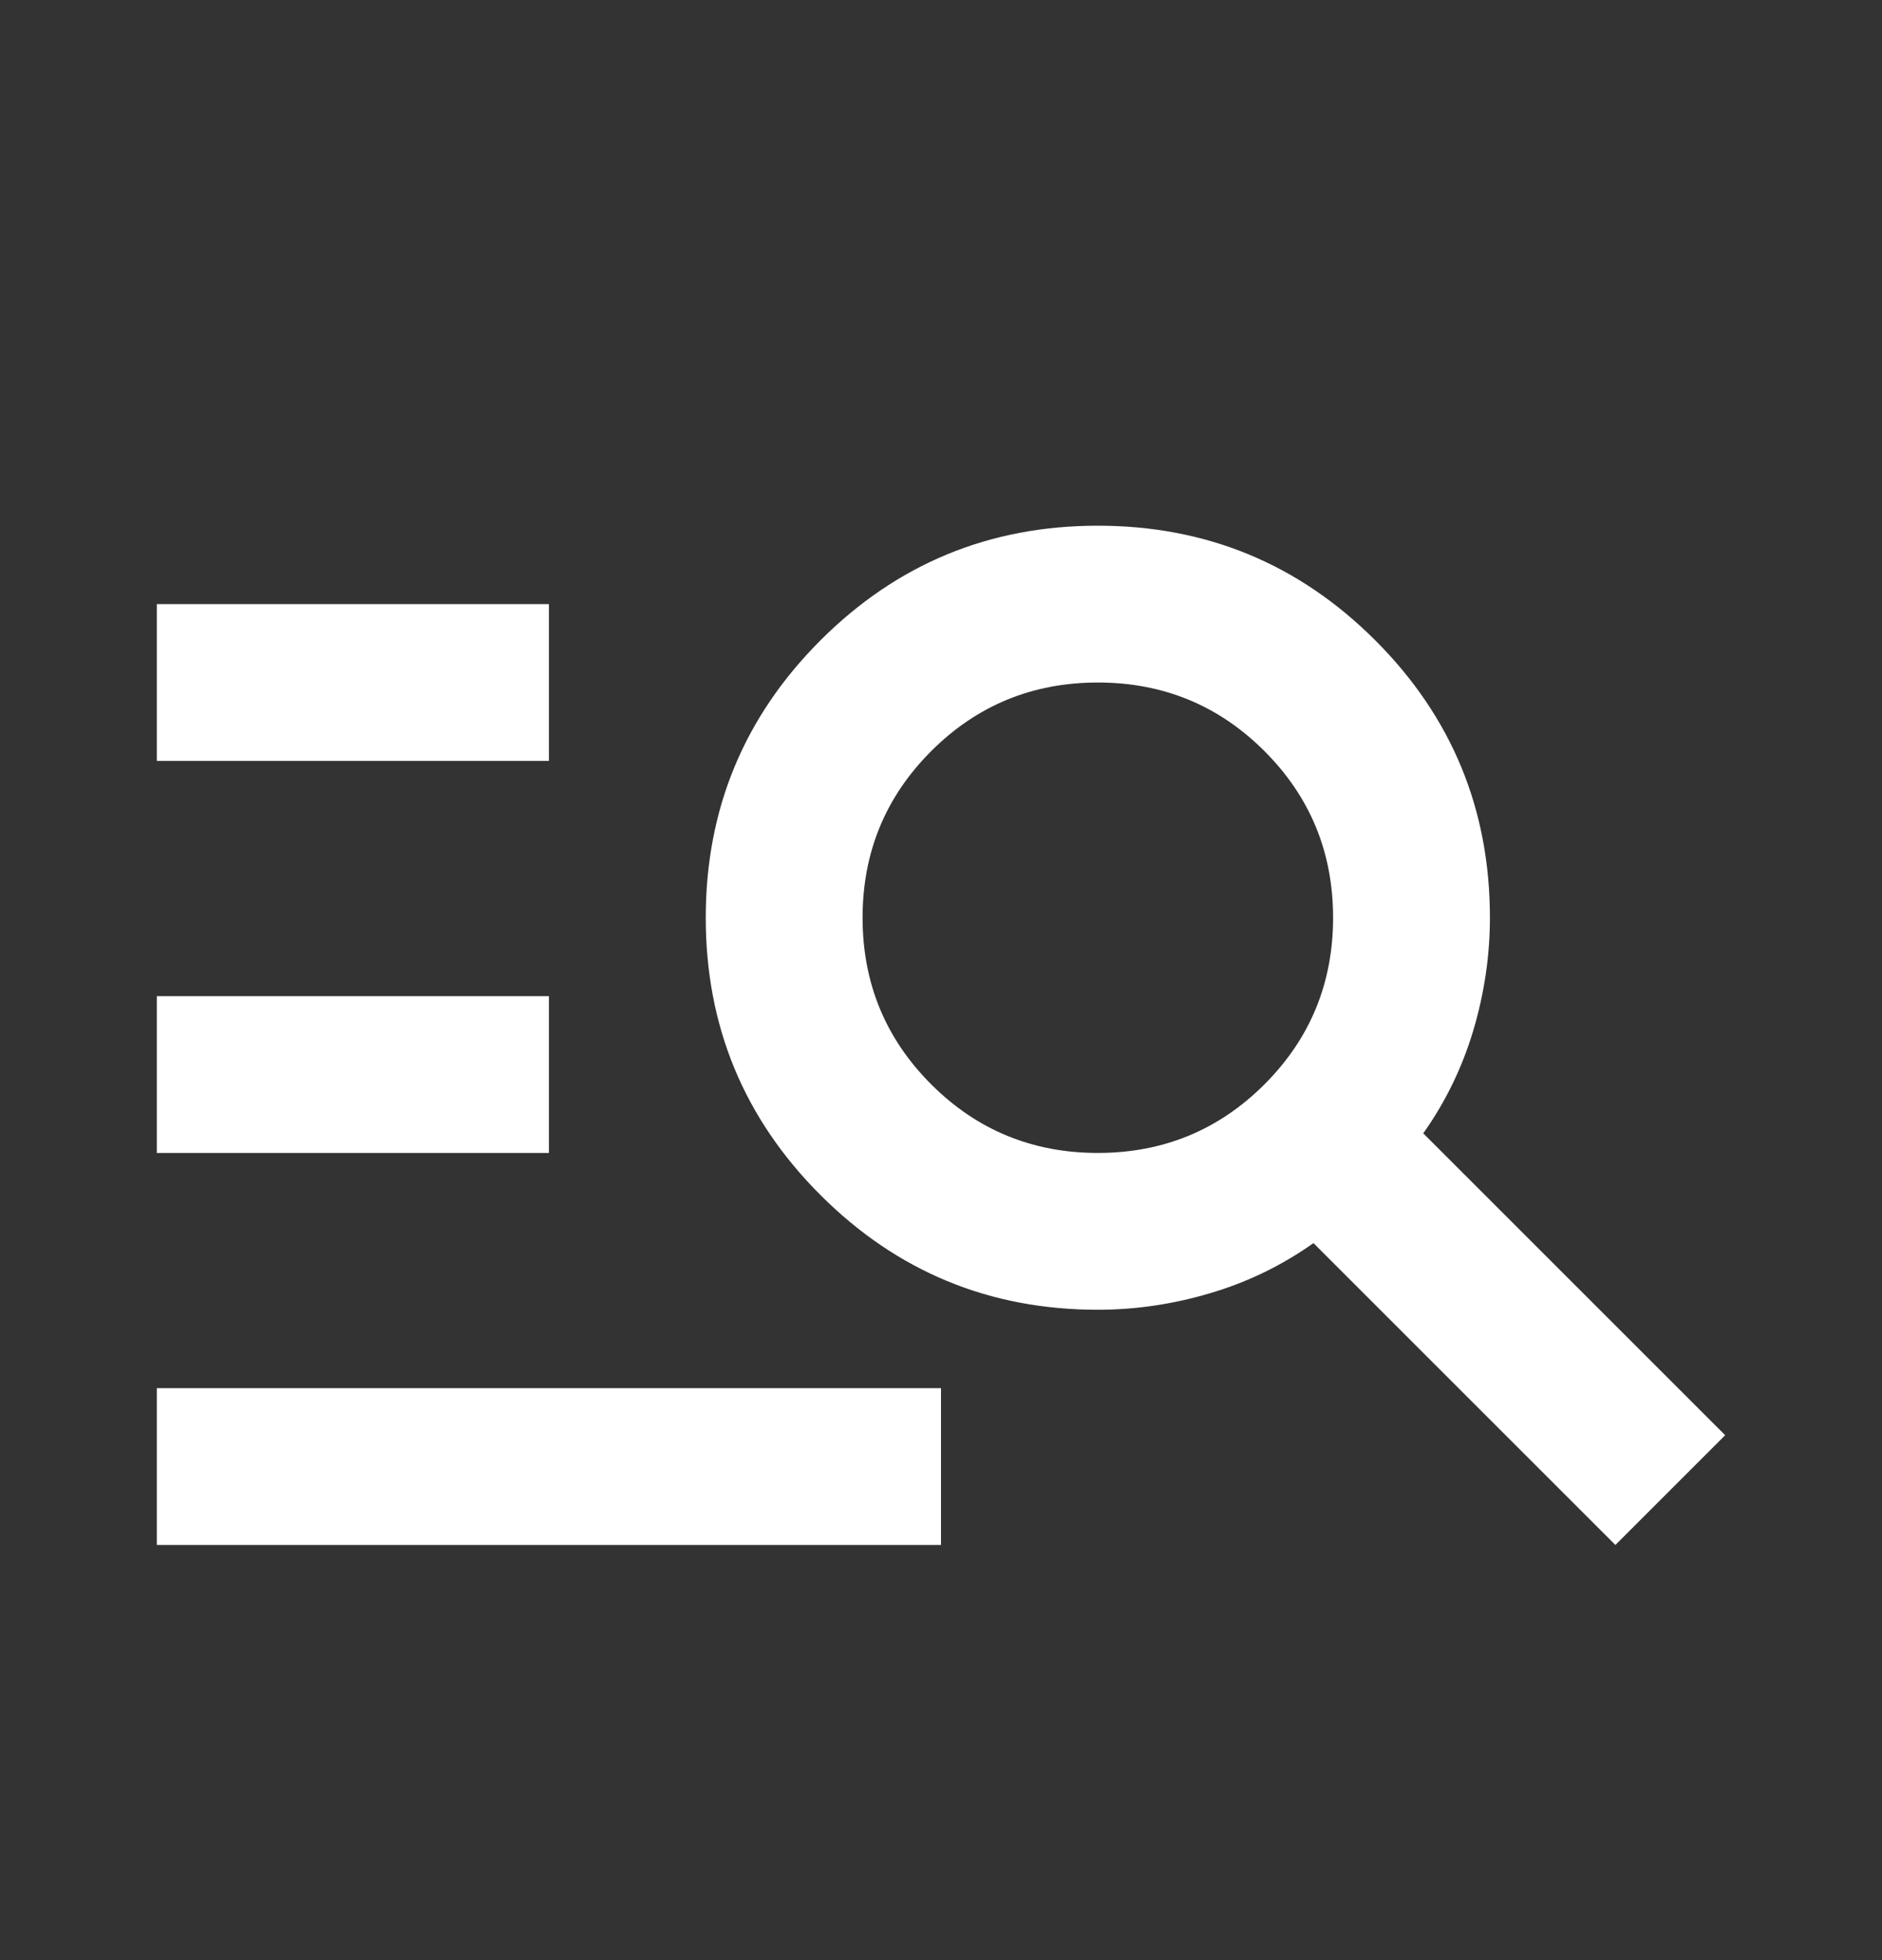 <svg width="24" height="25" viewBox="0 0 24 25" fill="none" xmlns="http://www.w3.org/2000/svg">
<rect x="0" y="0" width="24" height="25" fill="#333333" stroke="none"/>
<mask id="mask0_2657_2521" style="mask-type:alpha" maskUnits="userSpaceOnUse" x="0" y="0" width="24" height="25">
<rect y="0.705" width="24" height="24" fill="#D9D9D9"/>
</mask>
<g mask="url(#mask0_2657_2521)">
<path d="M2 19.705V17.705H12V19.705H2ZM2 14.705V12.705H7V14.705H2ZM2 9.705V7.705H7V9.705H2ZM20.6 19.705L16.75 15.855C16.35 16.138 15.913 16.351 15.438 16.492C14.963 16.634 14.483 16.705 14 16.705C12.617 16.705 11.438 16.217 10.463 15.242C9.488 14.267 9 13.088 9 11.705C9 10.322 9.488 9.142 10.463 8.167C11.438 7.192 12.617 6.705 14 6.705C15.383 6.705 16.563 7.192 17.538 8.167C18.513 9.142 19 10.322 19 11.705C19 12.188 18.929 12.668 18.788 13.143C18.646 13.618 18.433 14.055 18.15 14.455L22 18.305L20.6 19.705ZM14 14.705C14.833 14.705 15.542 14.413 16.125 13.83C16.708 13.247 17 12.538 17 11.705C17 10.872 16.708 10.163 16.125 9.58C15.542 8.997 14.833 8.705 14 8.705C13.167 8.705 12.458 8.997 11.875 9.58C11.292 10.163 11 10.872 11 11.705C11 12.538 11.292 13.247 11.875 13.83C12.458 14.413 13.167 14.705 14 14.705Z" fill="white"/>
</g>
</svg>

